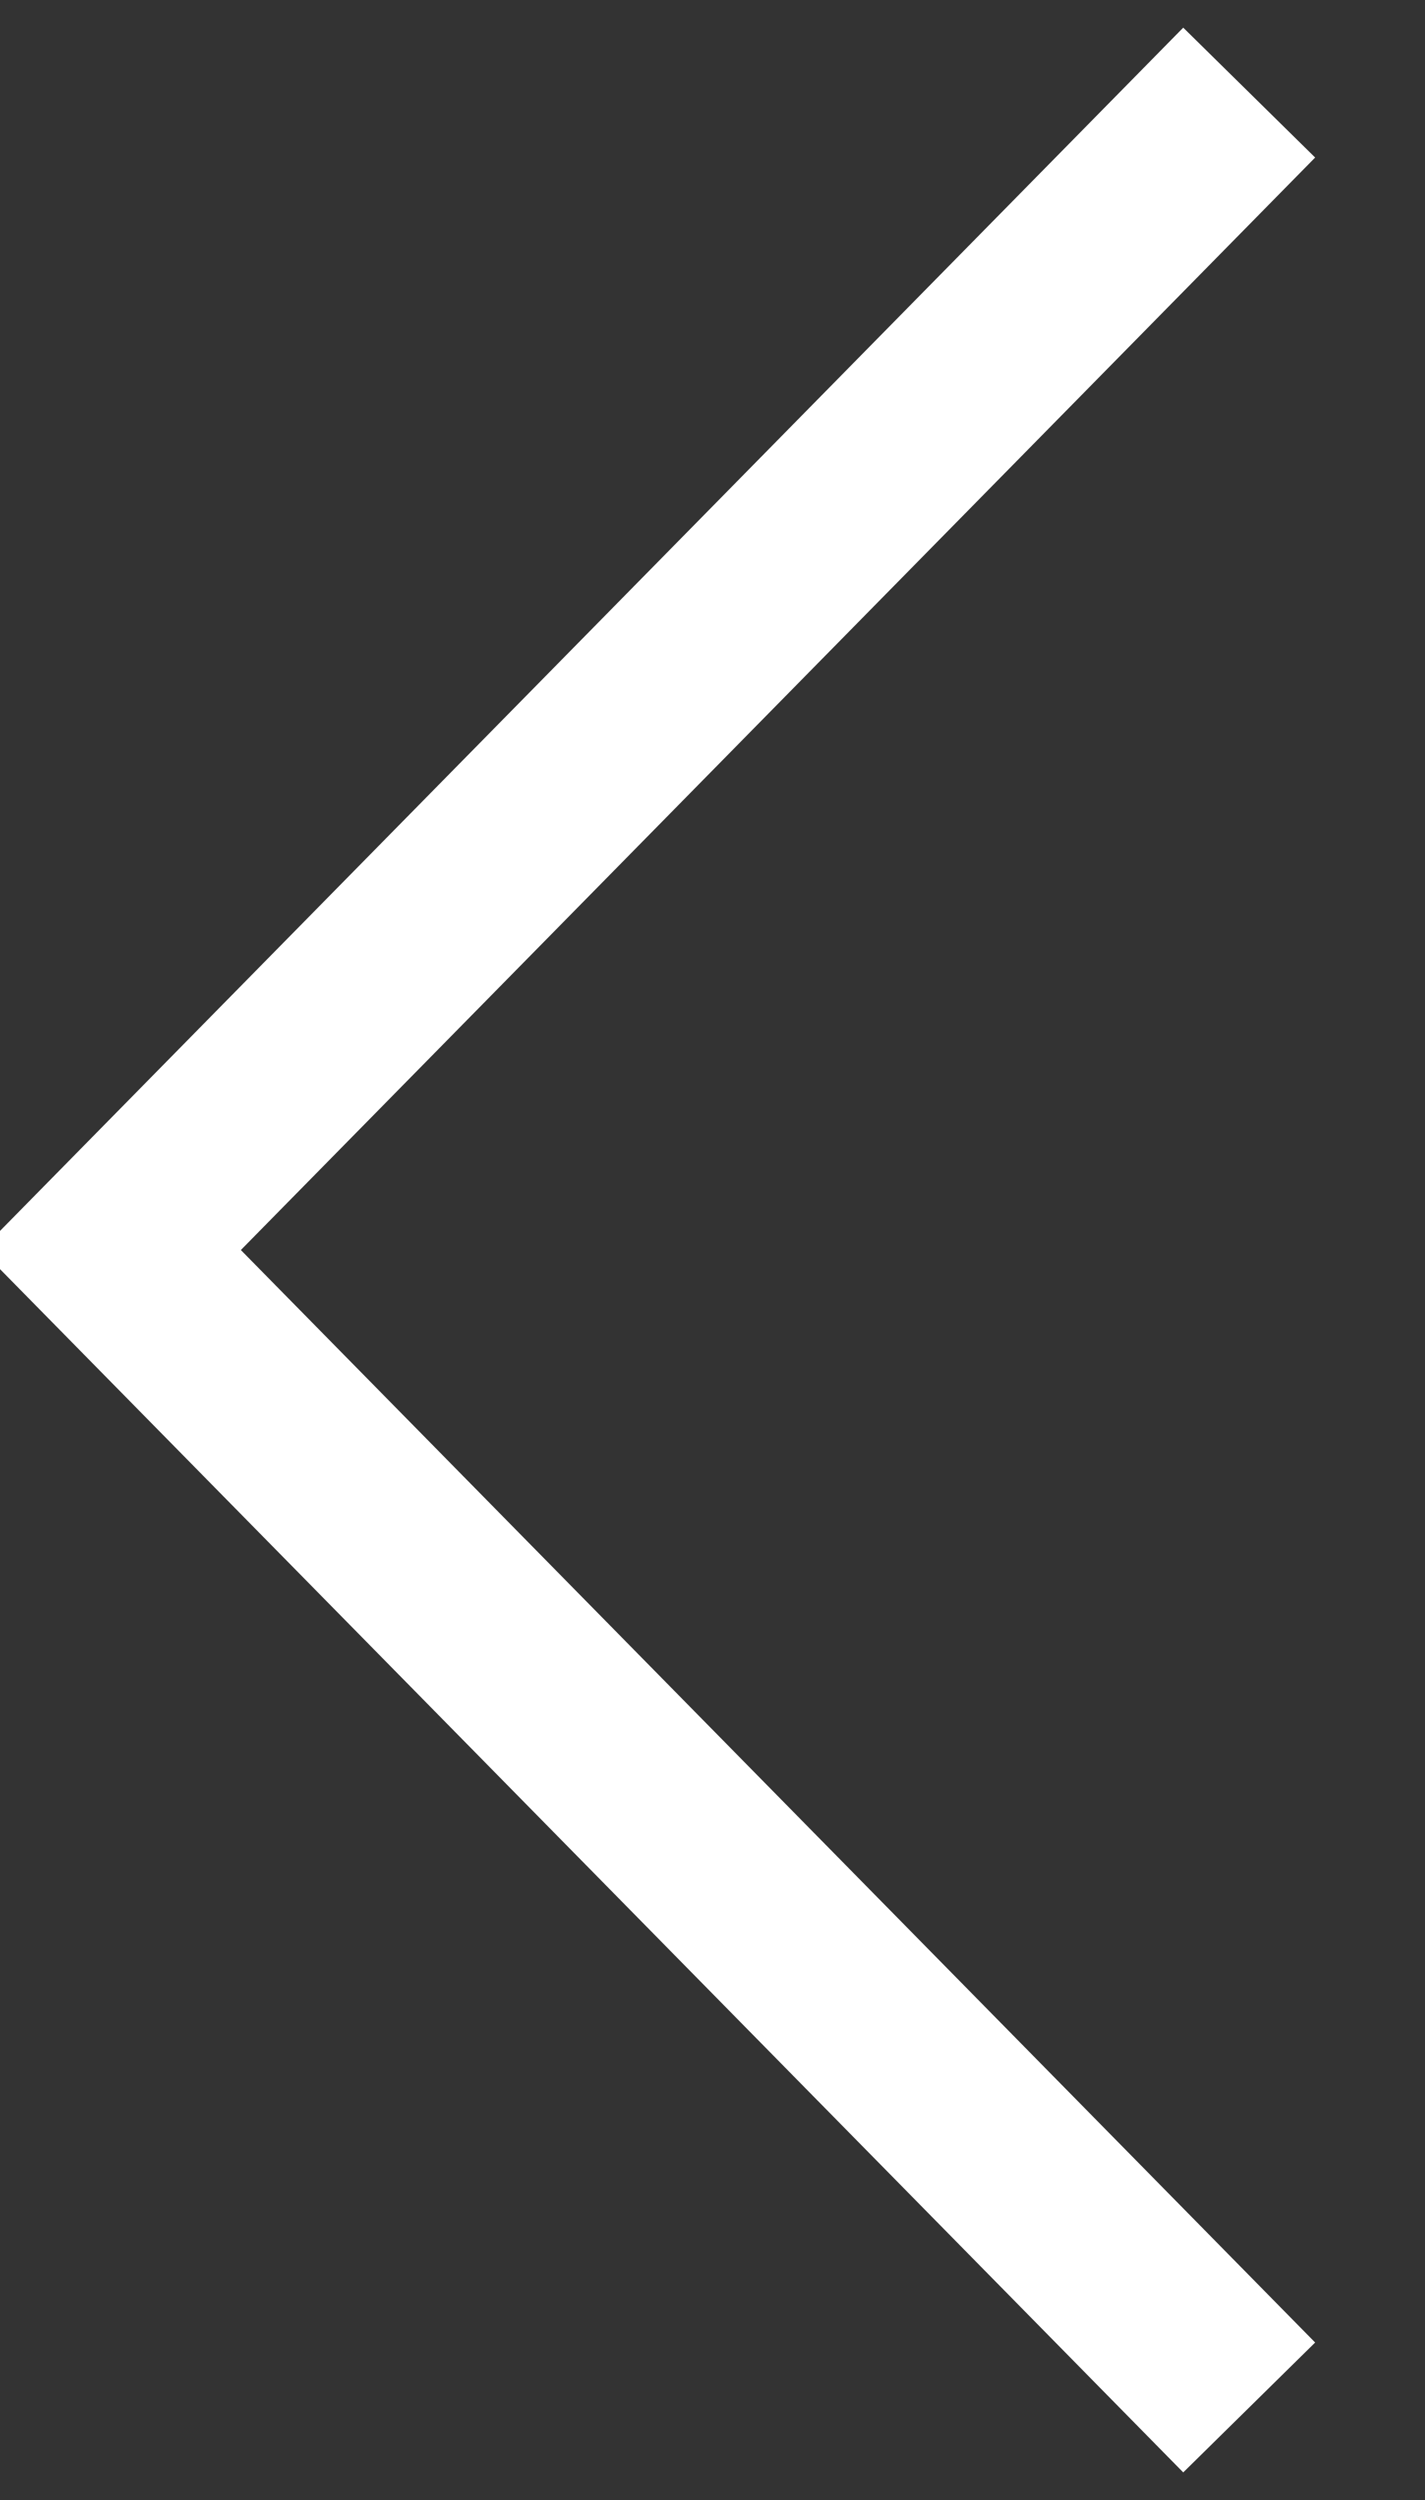 <?xml version="1.0" encoding="utf-8"?>
<!-- Generator: Adobe Illustrator 19.0.0, SVG Export Plug-In . SVG Version: 6.00 Build 0)  -->
<svg version="1.1" id="Calque_1" xmlns="http://www.w3.org/2000/svg" xmlns:xlink="http://www.w3.org/1999/xlink" x="0px" y="0px"
	 viewBox="-1433.2 776 15.4 27" style="enable-background:new -1433.2 776 15.4 27;" xml:space="preserve">
<rect x="-1433.2" y="776" width="15.4" height="27" fill="#333333" stroke="none"/>
<style type="text/css">
	.st0{fill:none;stroke:#FFFFFF;stroke-width:2;}
</style>
<path class="st0" d="M-1419.7,802l-12.3-12.5l12.3-12.5"/>
</svg>
